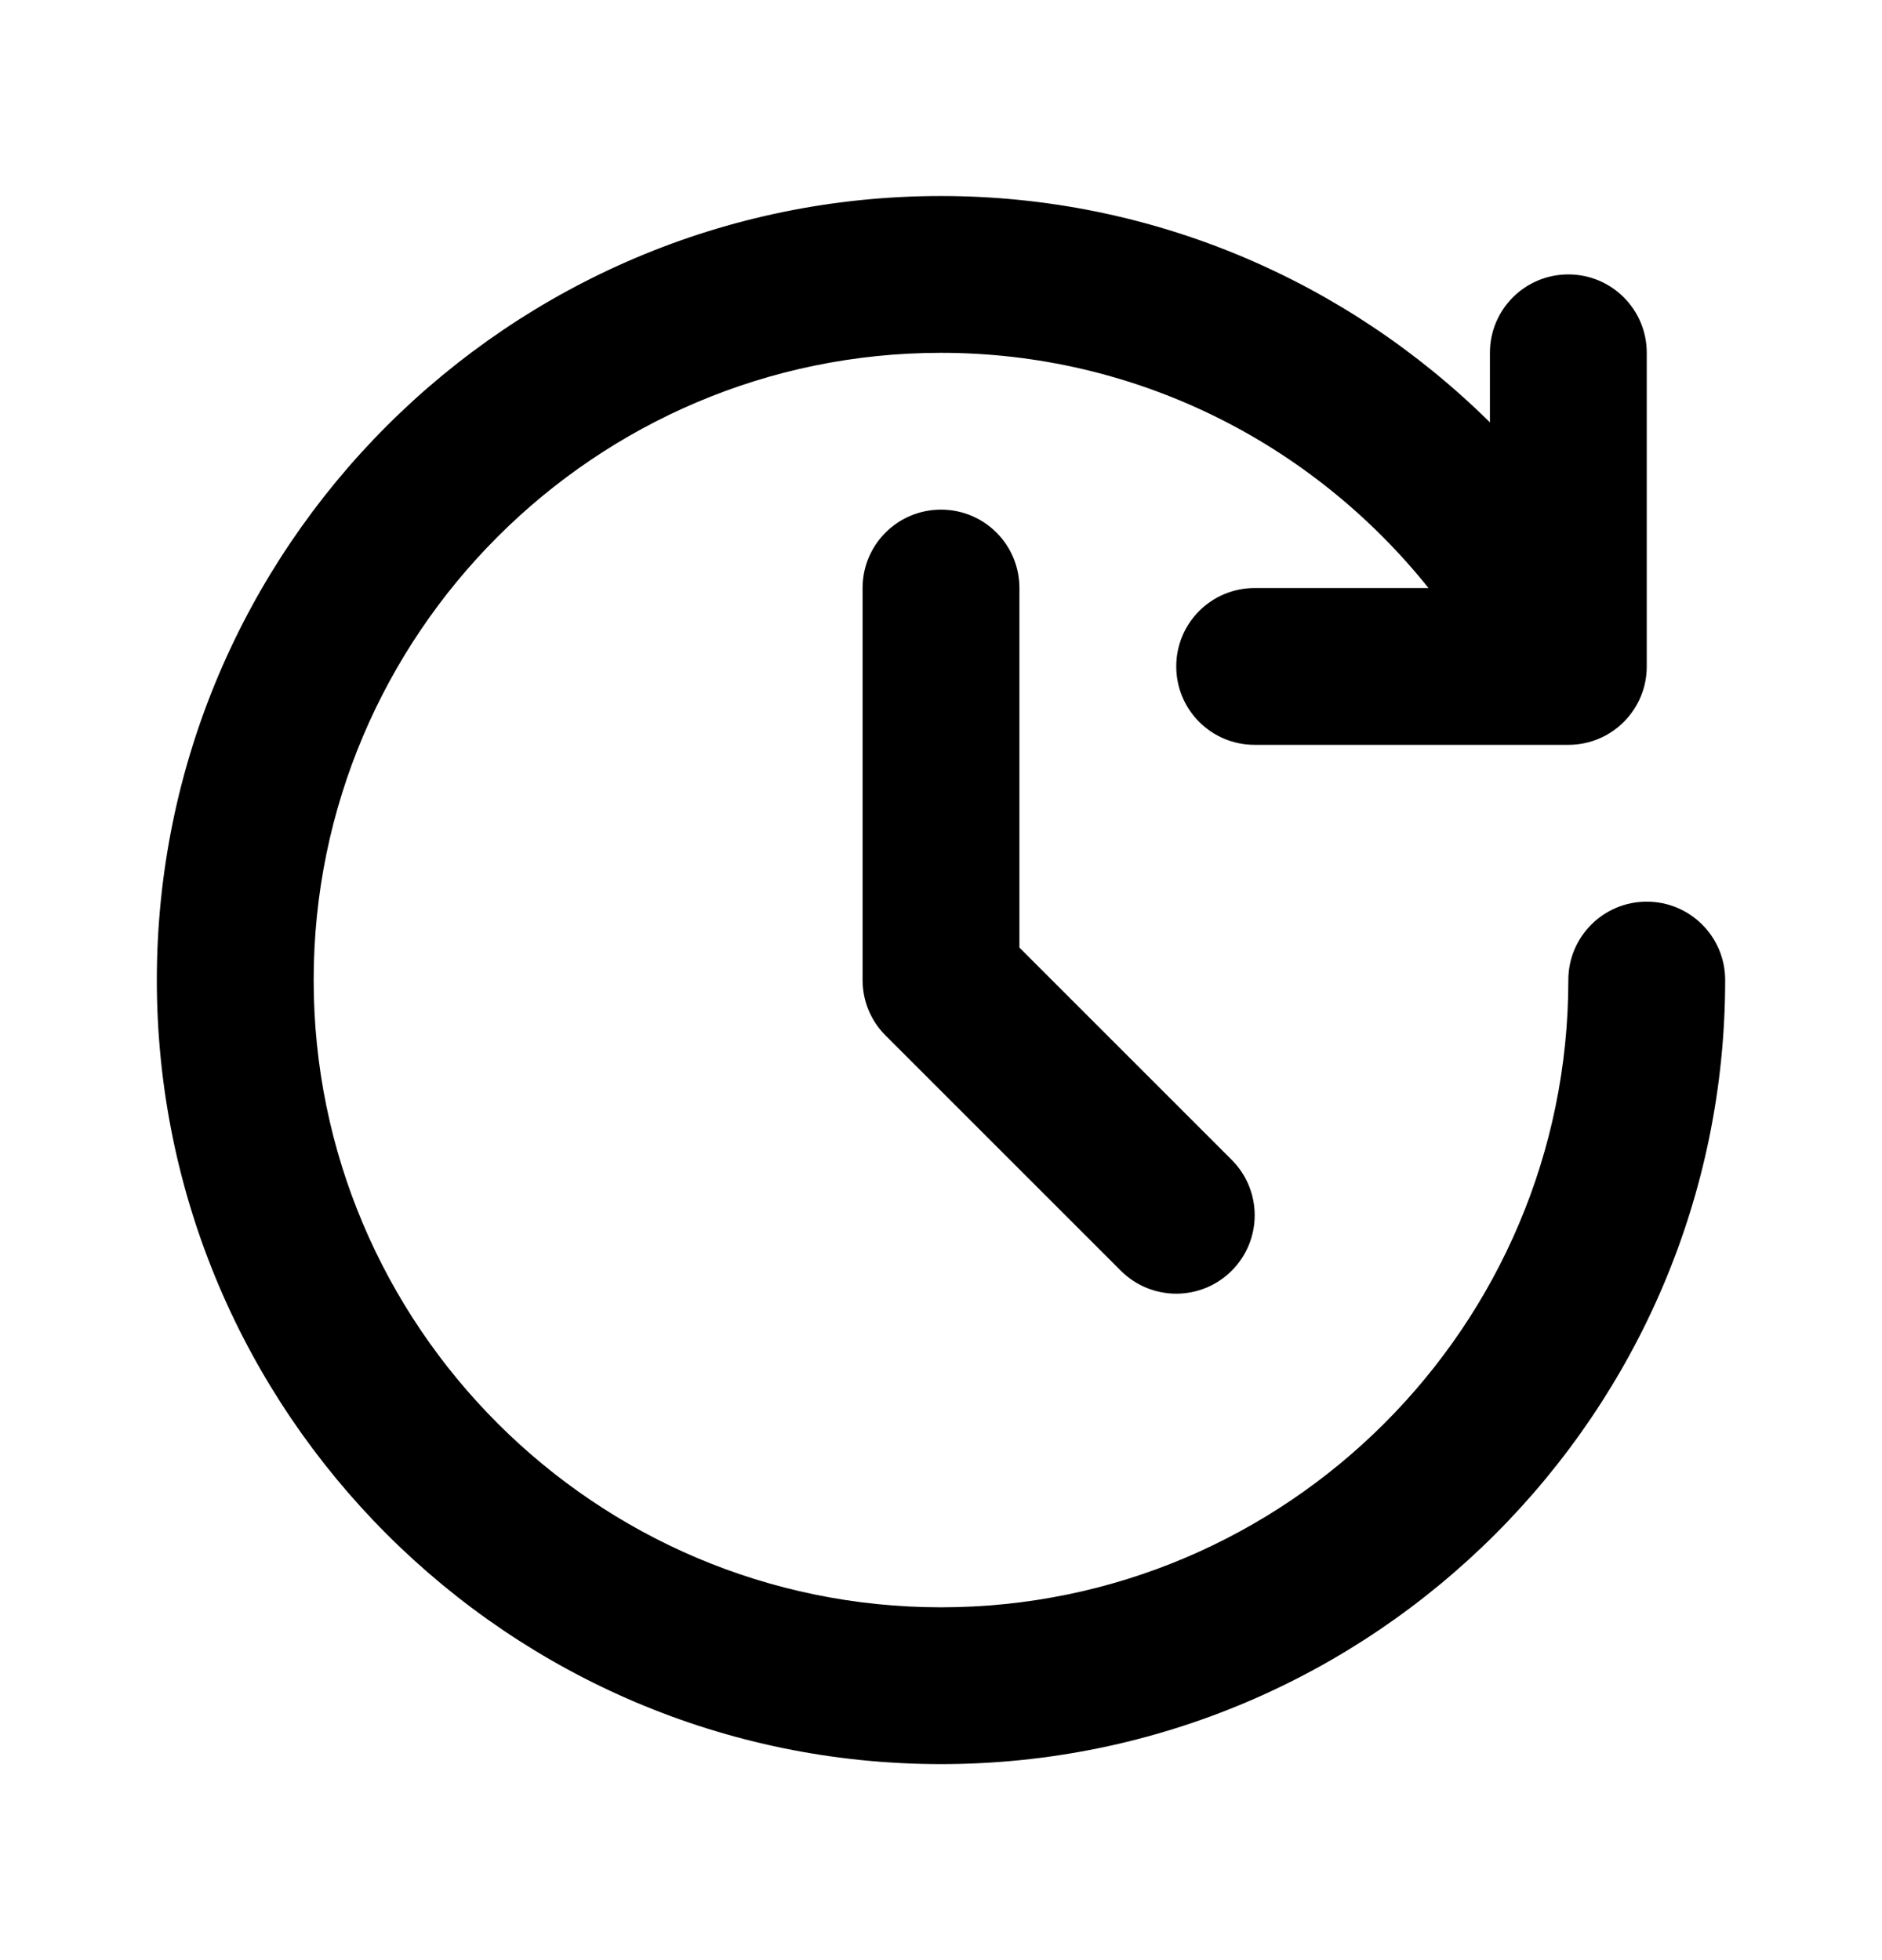 <svg width="24" height="25" viewBox="0 0 24 25" fill="none" xmlns="http://www.w3.org/2000/svg">
<path d="M12 6.5C11.447 6.5 11 6.947 11 7.5V12.5C11 12.766 11.105 13.02 11.293 13.207L14.293 16.207C14.488 16.402 14.744 16.5 15 16.5C15.256 16.5 15.512 16.402 15.707 16.207C16.098 15.816 16.098 15.184 15.707 14.793L13 12.086V7.5C13 6.947 12.553 6.5 12 6.5Z" fill="black"/>
<path d="M21 11.5C20.447 11.5 20 11.947 20 12.5C20 16.911 16.411 20.5 12 20.5C7.589 20.5 4 16.911 4 12.5C4 8.089 7.589 4.5 12 4.5C14.46 4.5 16.717 5.628 18.217 7.5H16C15.447 7.5 15 7.947 15 8.5C15 9.053 15.447 9.5 16 9.5H20C20.553 9.5 21 9.053 21 8.5V4.5C21 3.947 20.553 3.5 20 3.5C19.447 3.5 19 3.947 19 4.5V5.387C17.162 3.57 14.677 2.5 12 2.5C6.486 2.5 2 6.986 2 12.5C2 18.014 6.486 22.5 12 22.5C17.514 22.5 22 18.014 22 12.5C22 11.947 21.553 11.5 21 11.5Z" fill="black"/>
</svg>
